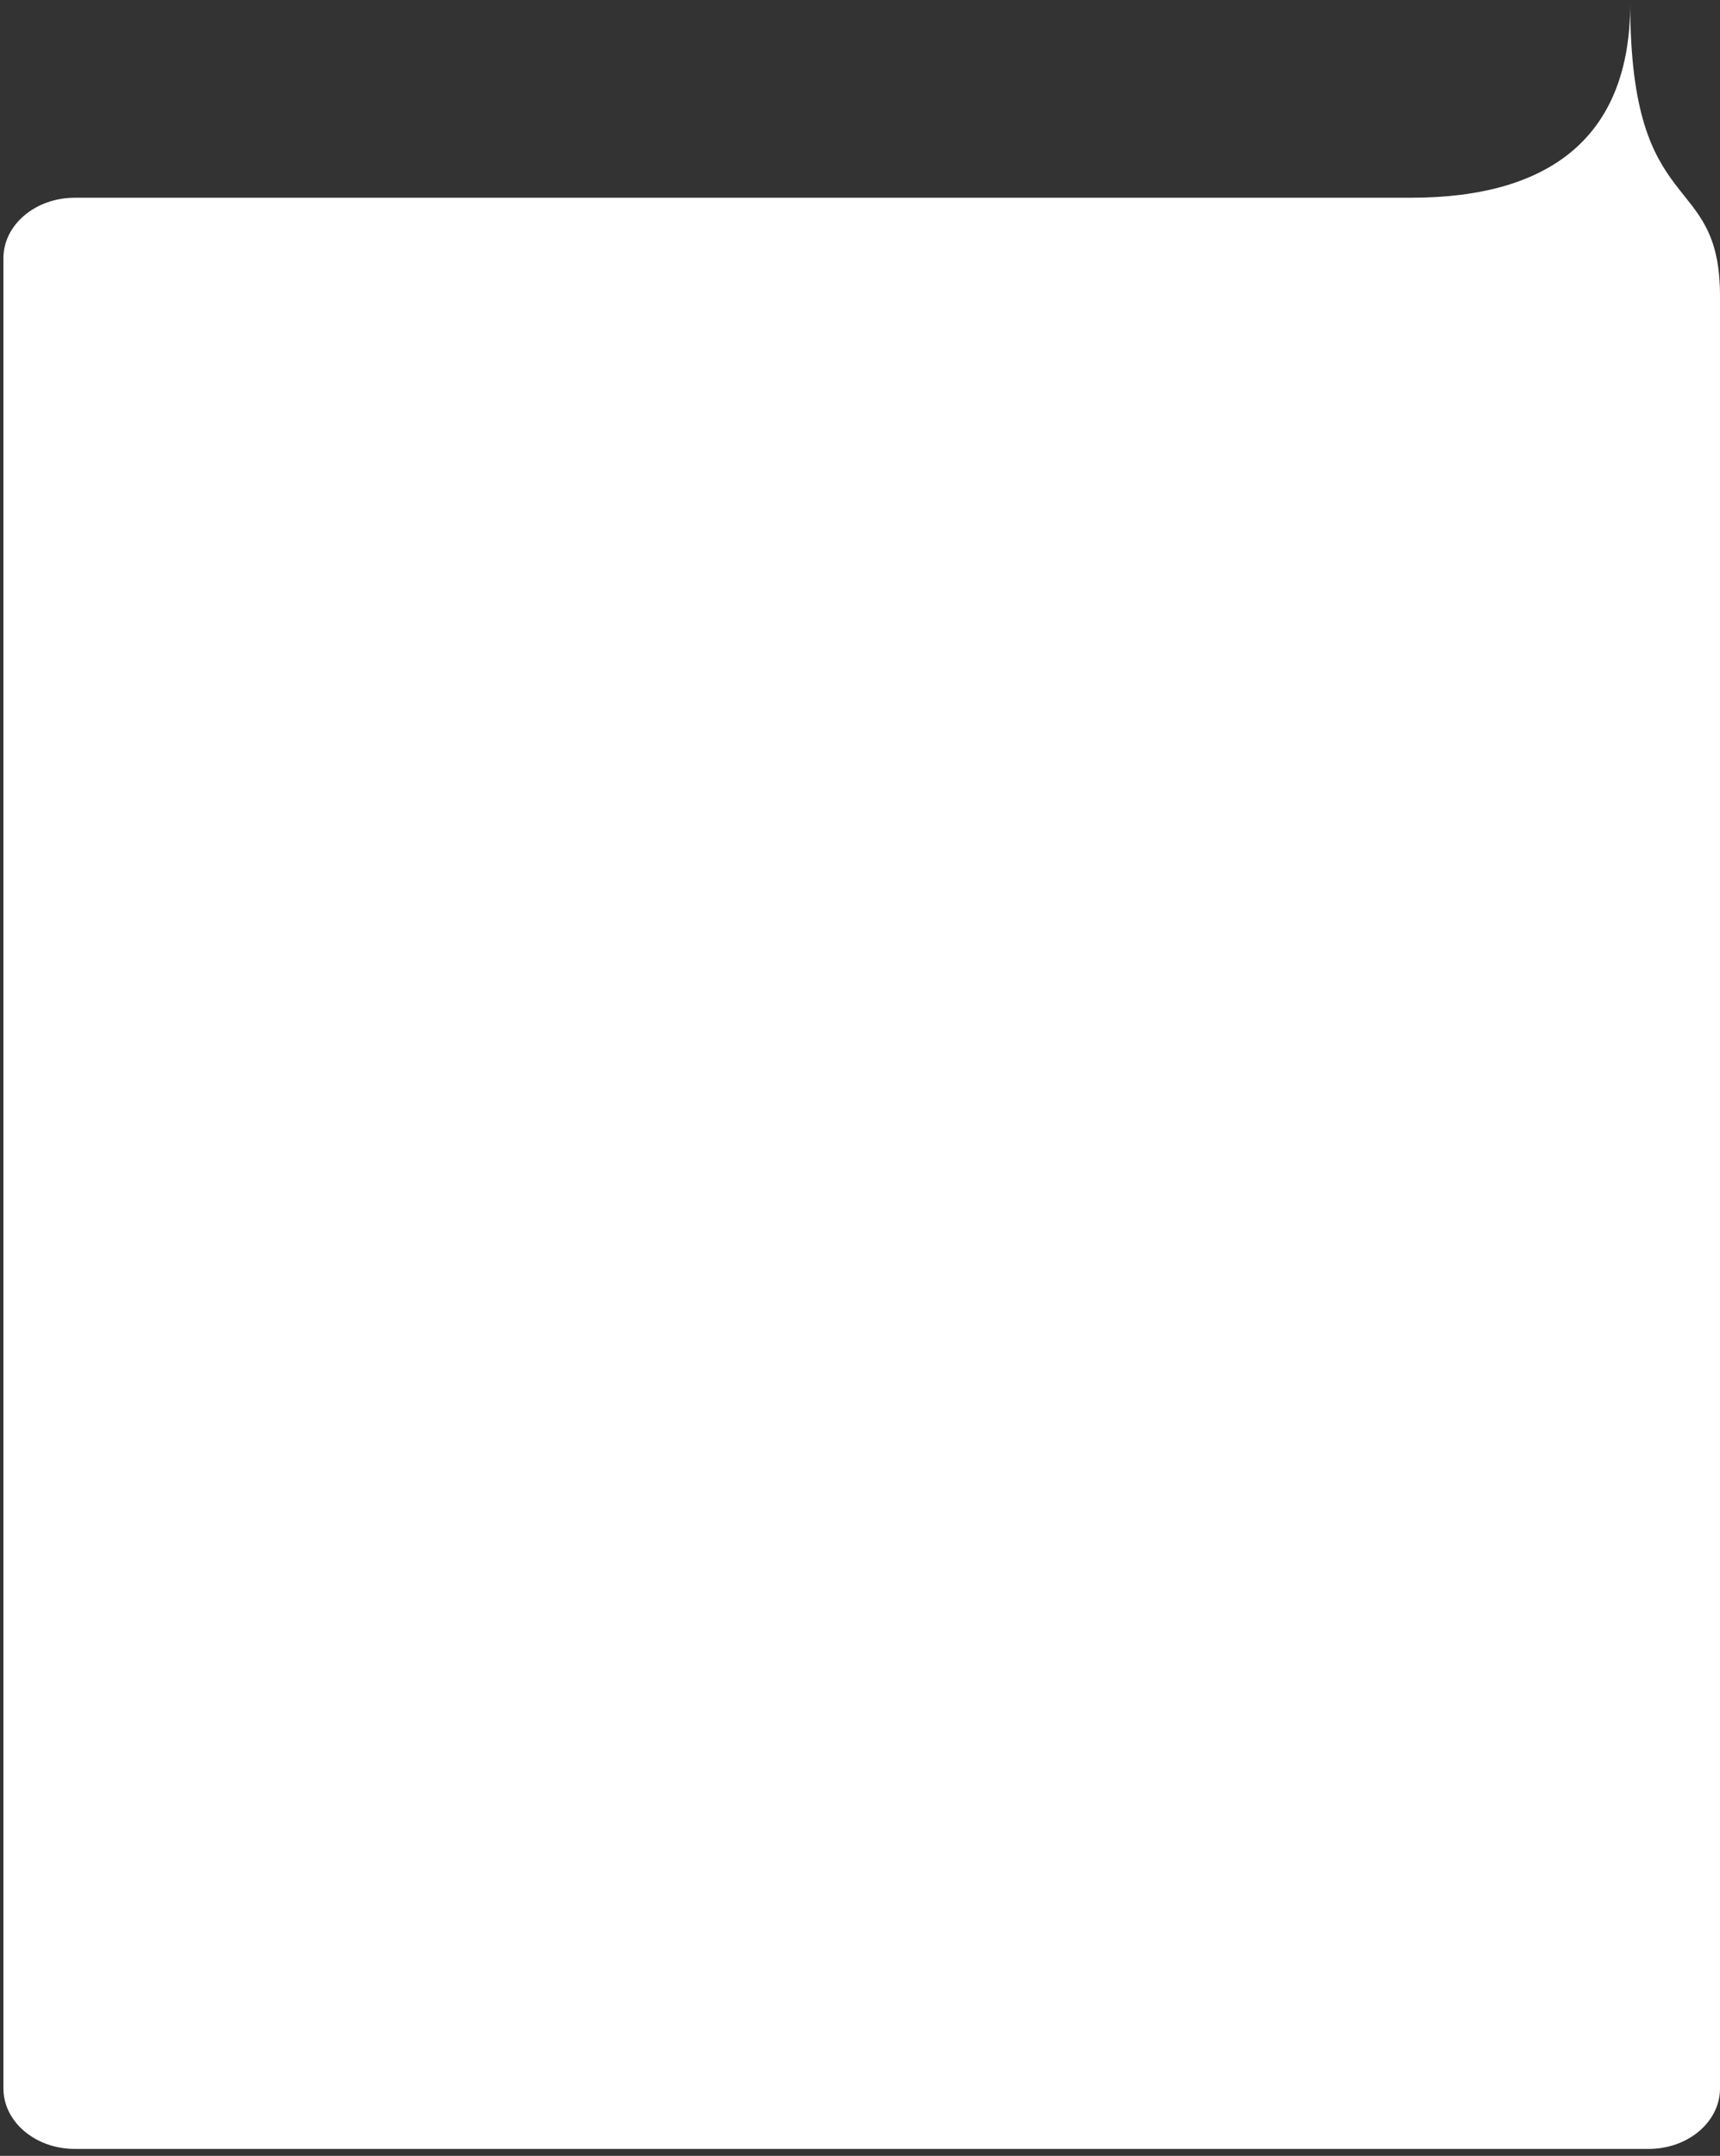 <svg xmlns="http://www.w3.org/2000/svg" xmlns:xlink="http://www.w3.org/1999/xlink" width="241" height="302" viewBox="0 0 241 302"><rect x="0" y="0" width="241" height="302" fill="#333333" stroke="none"/><defs><path id="p2vqa" d="M1315.48 91.7h187.21c19.72 0 30.73-8.72 30.73-27.18 0 30.75 12.58 23 12.58 40.95v251.09c0 4.68-4.48 8.47-10 8.47h-220.52c-5.52 0-10-3.8-10-8.47v-256.4c0-4.67 4.48-8.46 10-8.46z"/></defs><g><g transform="translate(-1305 -64)"><use fill="#fff" xlink:href="#p2vqa"/></g></g></svg>